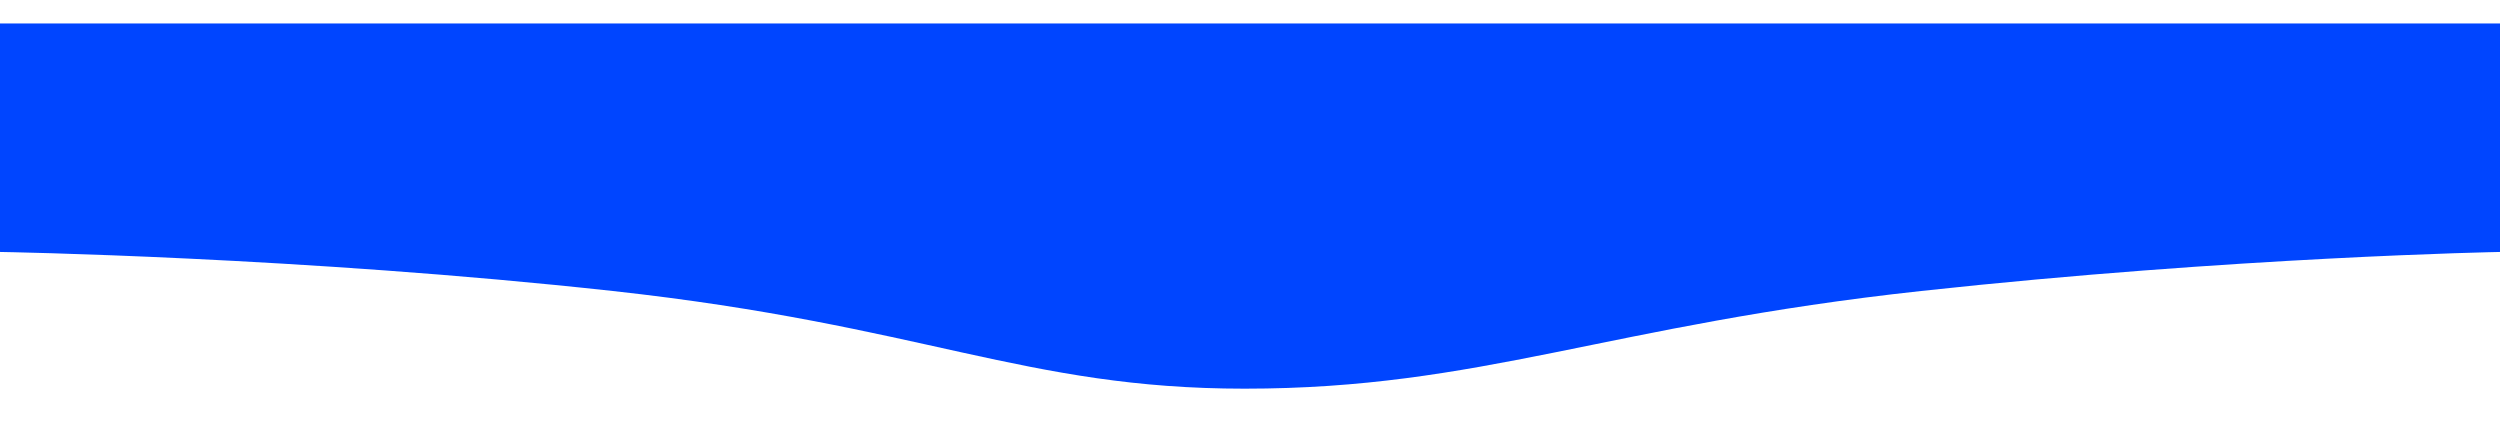 <?xml version="1.0" encoding="UTF-8"?>
<svg width="1280px" height="222px" viewBox="0 0 1280 222" version="1.1" xmlns="http://www.w3.org/2000/svg" xmlns:xlink="http://www.w3.org/1999/xlink">
    <!-- Generator: Sketch 53.1 (72631) - https://sketchapp.com -->
    <title>bottom_curve</title>
    <desc>Created with Sketch.</desc>
    <defs>
        <filter x="-5.0%" y="-34.0%" width="109.9%" height="167.9%" filterUnits="objectBoundingBox" id="filter-1">
            <feOffset dx="0" dy="10" in="SourceAlpha" result="shadowOffsetOuter1"></feOffset>
            <feGaussianBlur stdDeviation="11.5" in="shadowOffsetOuter1" result="shadowBlurOuter1"></feGaussianBlur>
            <feColorMatrix values="0 0 0 0 0   0 0 0 0 0   0 0 0 0 0  0 0 0 0.297 0" type="matrix" in="shadowBlurOuter1" result="shadowMatrixOuter1"></feColorMatrix>
            <feMerge>
                <feMergeNode in="shadowMatrixOuter1"></feMergeNode>
                <feMergeNode in="SourceGraphic"></feMergeNode>
            </feMerge>
        </filter>
    </defs>
    <g id="Page-1" stroke="none" stroke-width="1" fill="none" fill-rule="evenodd">
        <g id="bottom_curve" filter="url(#filter-1)" transform="translate(0, 2)" fill="#0045FF" fill-rule="nonzero">
            <path d="M0,70 C0,70 135.788,67.5 296.483,50 C457.178,32.5 521.818,0 642.779,0 C755.419,0 806.9,32.5 966.2,50 C1125.5,67.5 1280,70 1280,70 L1280,187 L0,187 L0,70 Z" id="Path_1747" transform="translate(640, 93.5) rotate(180) translate(-640, -93.5) "></path>
        </g>
    </g>
</svg>